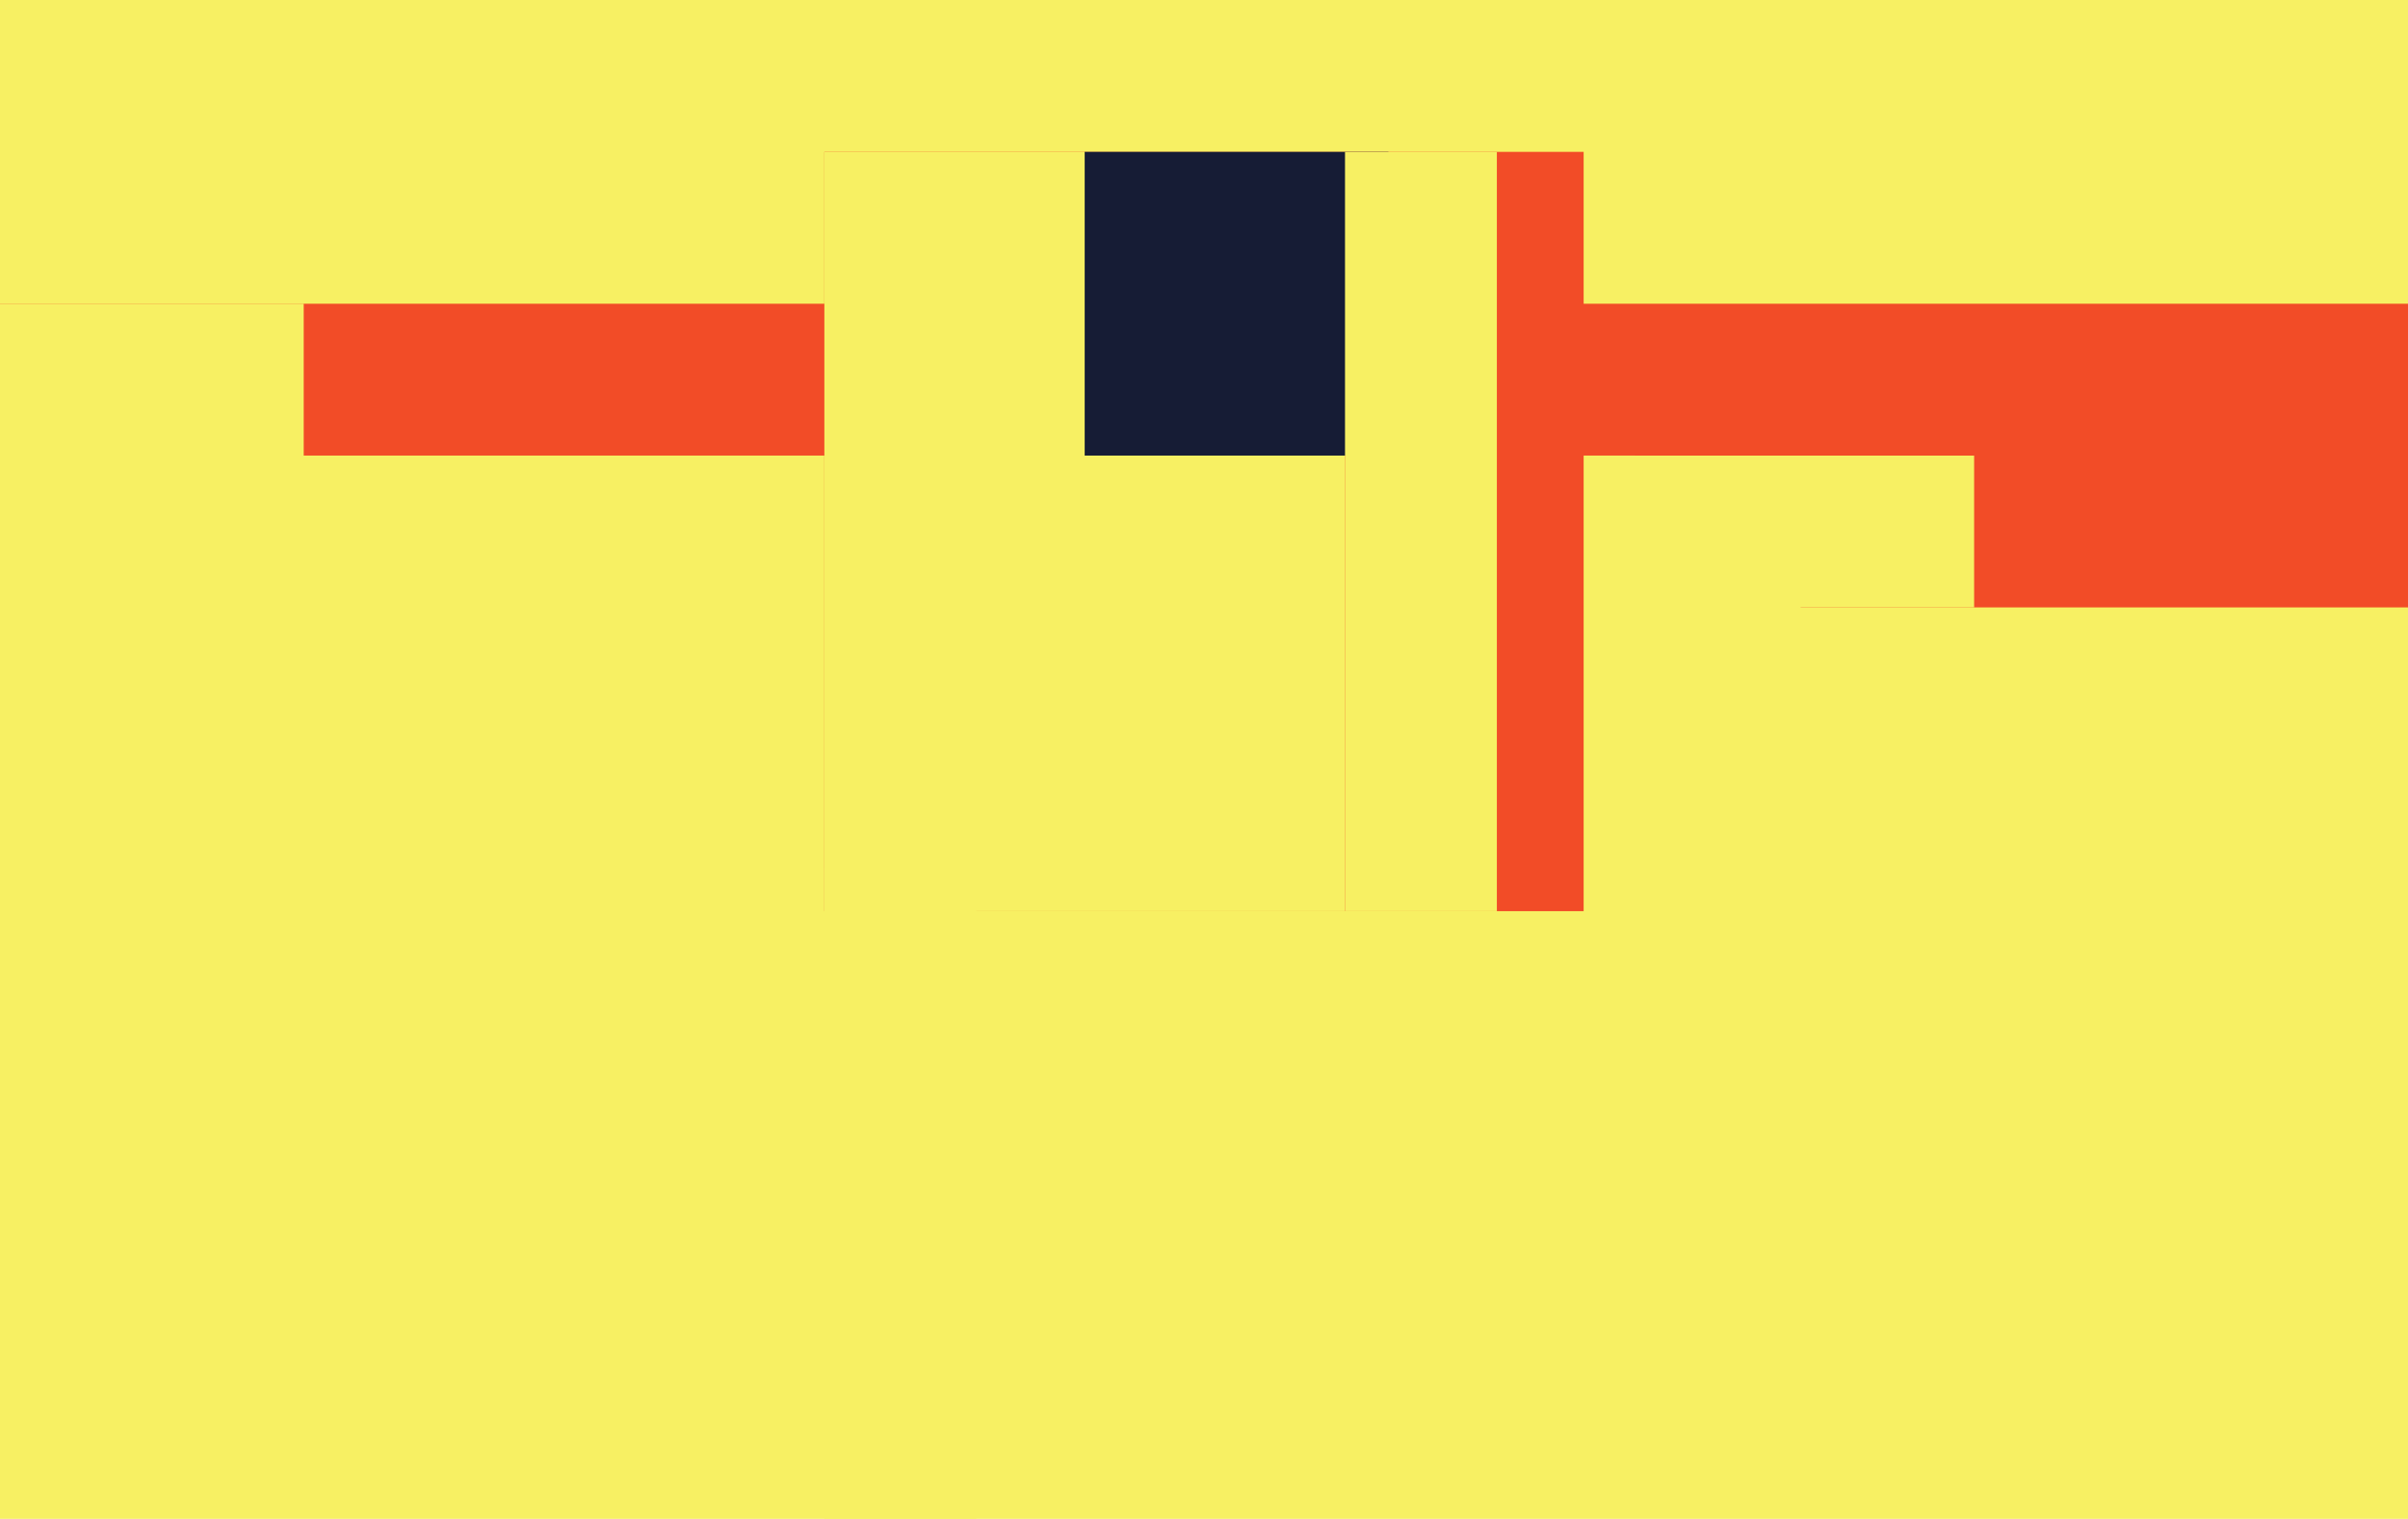 <svg xmlns="http://www.w3.org/2000/svg" viewBox="0 0 888 560">
	<path fill="#FFF" d="M0 0h888v560H0z" stroke-width="1"/>
	<path fill="#F7F063" d="M0-112h888v832H0z" stroke-width="1"/>
	<path fill="#F7F063" d="M0-80h888v672H0z" stroke-width="1"/>
	<path fill="#F7F063" d="M0 56h888v224H0z" stroke-width="1"/>
	<path fill="#F7F063" d="M0 144h752v168H0z" stroke-width="1"/>
	<path fill="#F7F063" d="M168 208h560v112H168z" stroke-width="1"/>
	<path fill="#F7F063" d="M352 248h304v56H352z" stroke-width="1"/>
	<path fill="#F24C27" d="M0 112h888v112H0z" stroke-width="1"/>
	<path fill="#F7F063" d="M43 168h560v56H43z" stroke-width="1"/>
	<path fill="#F7F063" d="M64 168h664v56H64zM0 224h664v56H0z" stroke-width="1"/>
	<path fill="#F24C27" d="M304 56h280v280H304z" stroke-width="1"/>
	<path fill="#F7F063" d="M304 56h192v280H304z" stroke-width="1"/>
	<path fill="#161C35" d="M400 56h112v112H400z" stroke-width="1"/>
	<path fill="#F7F063" d="M496 56h56v280h-56zM304 320h56v304h-56z" stroke-width="1"/>
	<path fill="#F7F063" d="M304 376h112v56H304zM0 112h112v280H0z" stroke-width="1"/>
</svg>